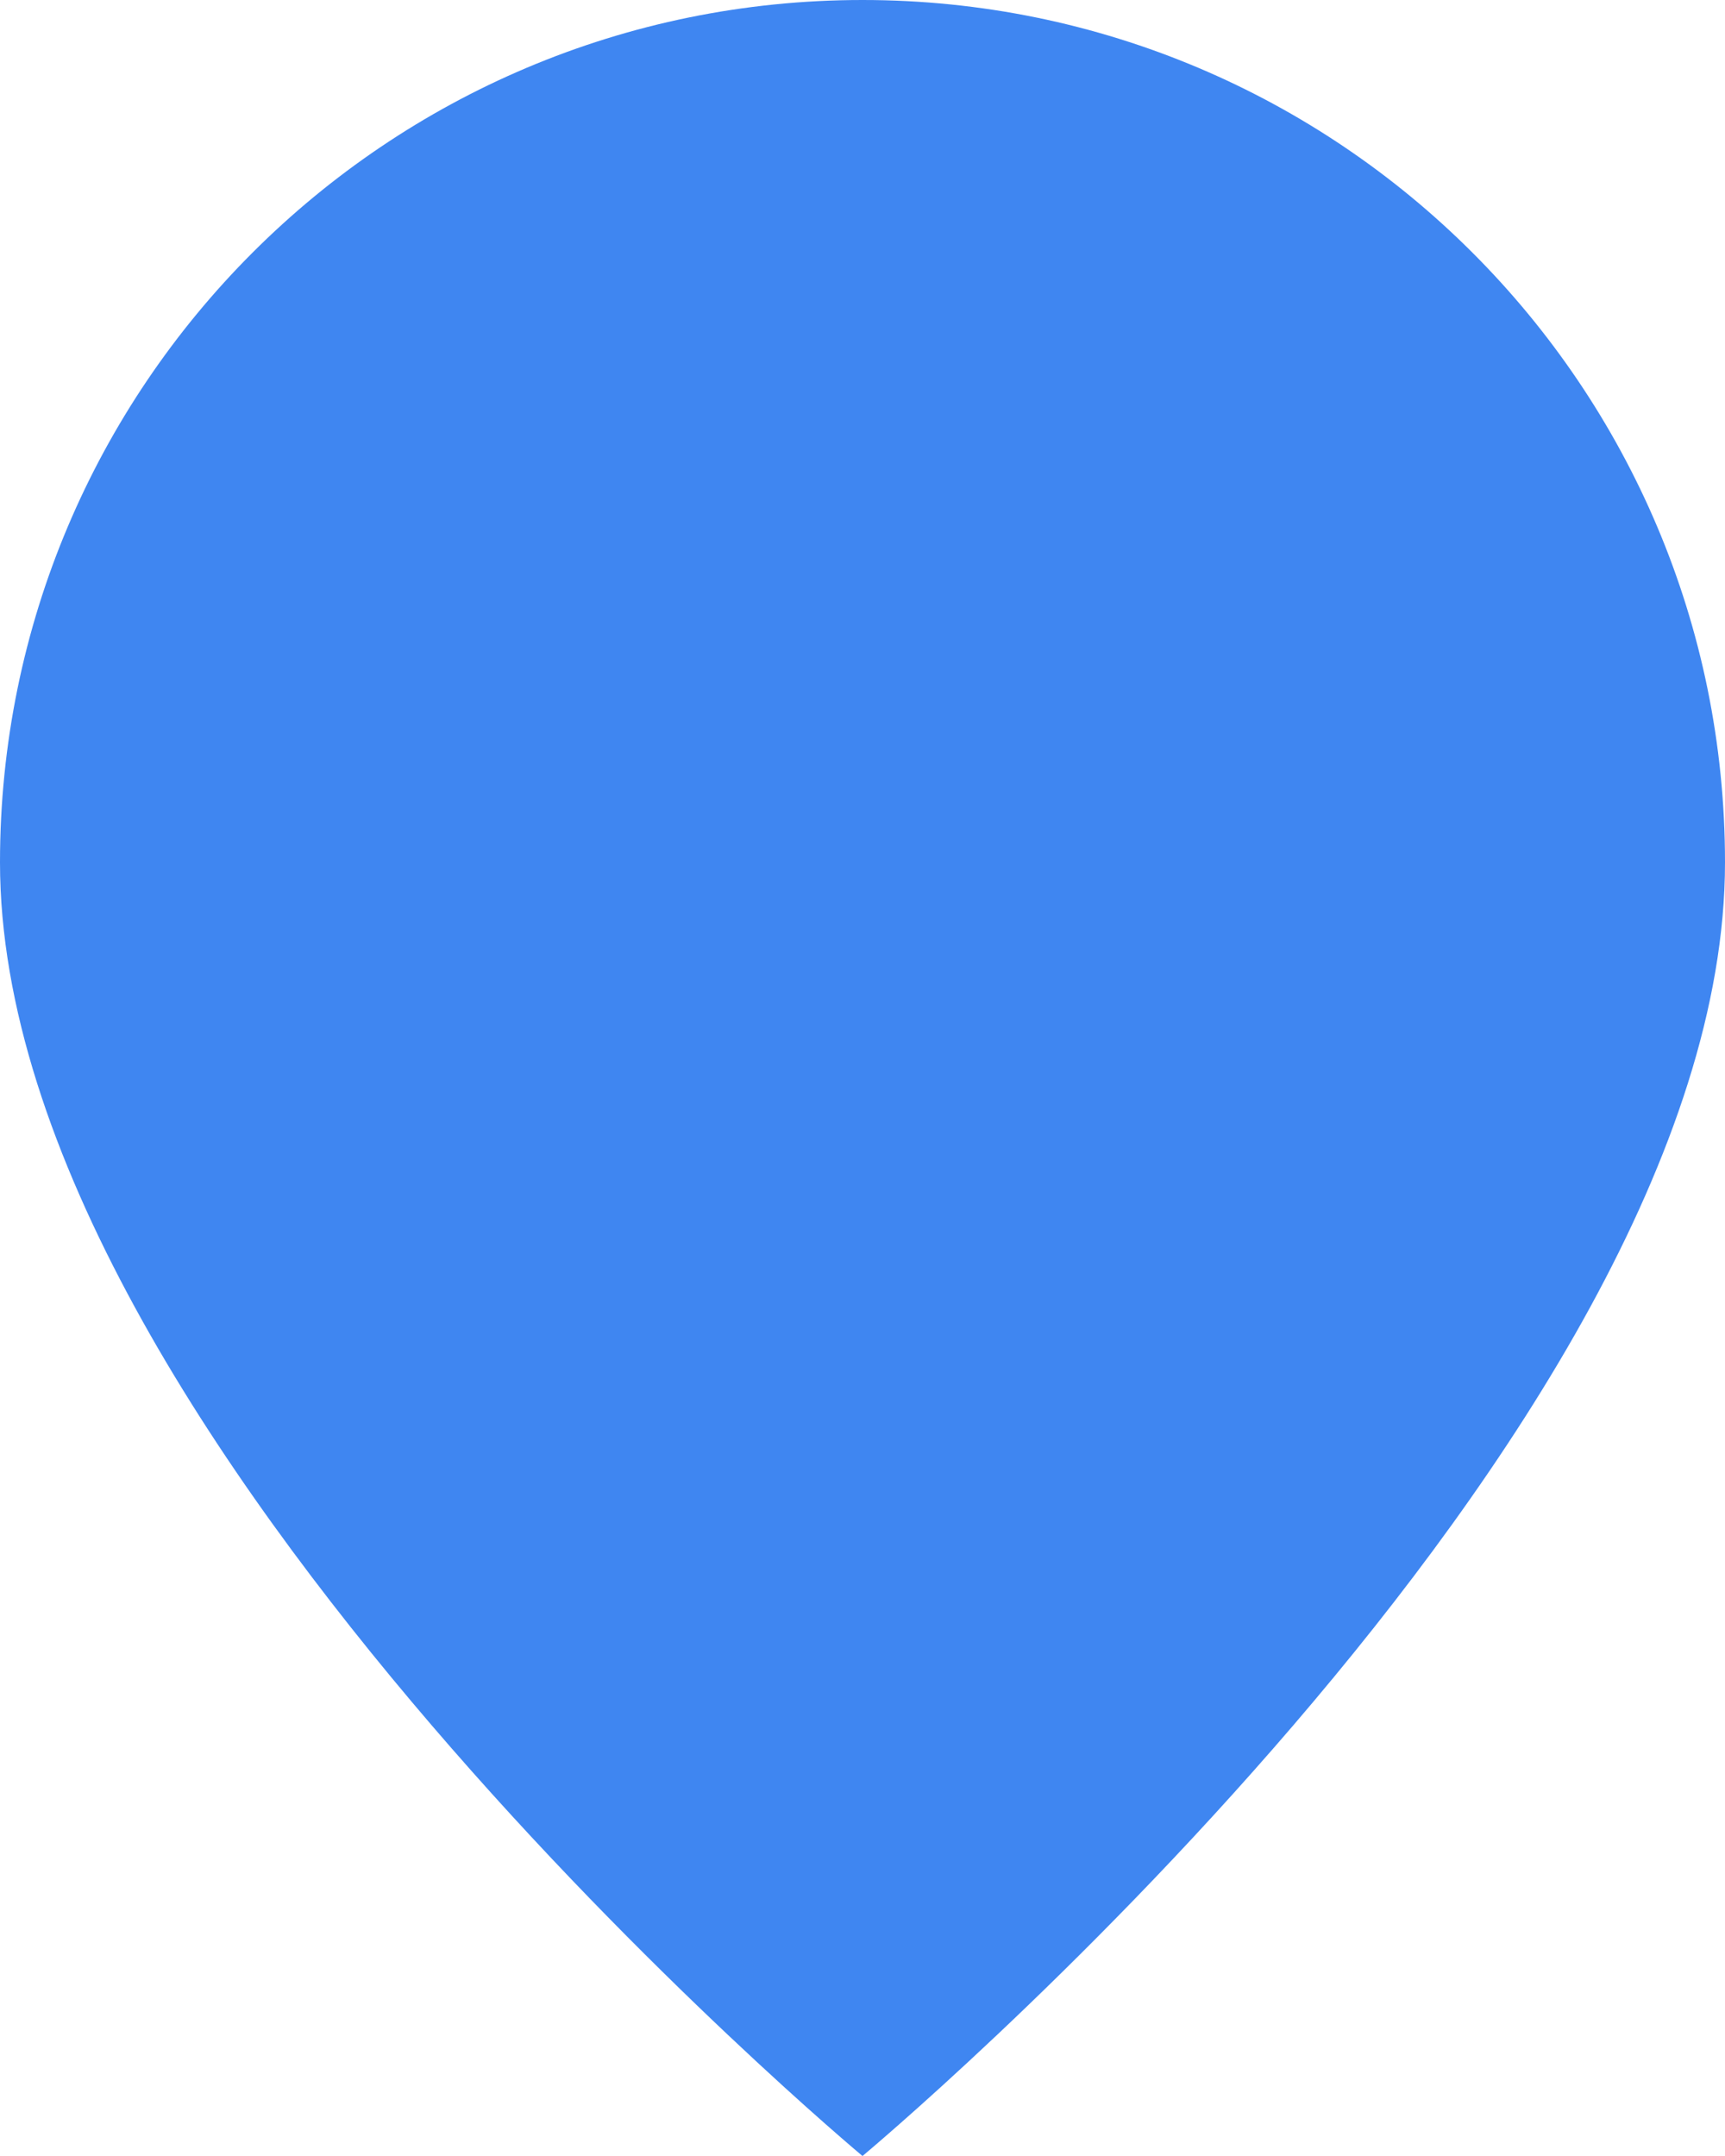 <svg width="12" height="15" viewBox="0 0 12 15" fill="none" xmlns="http://www.w3.org/2000/svg">
<path id="Ellipse 3196" d="M12 6C12 10 6 15 6 15C6 15 0 10 0 6C0 2.686 2.686 0 6 0C9.314 0 12 2.686 12 6Z" fill="#3F86F1"/>
</svg>
